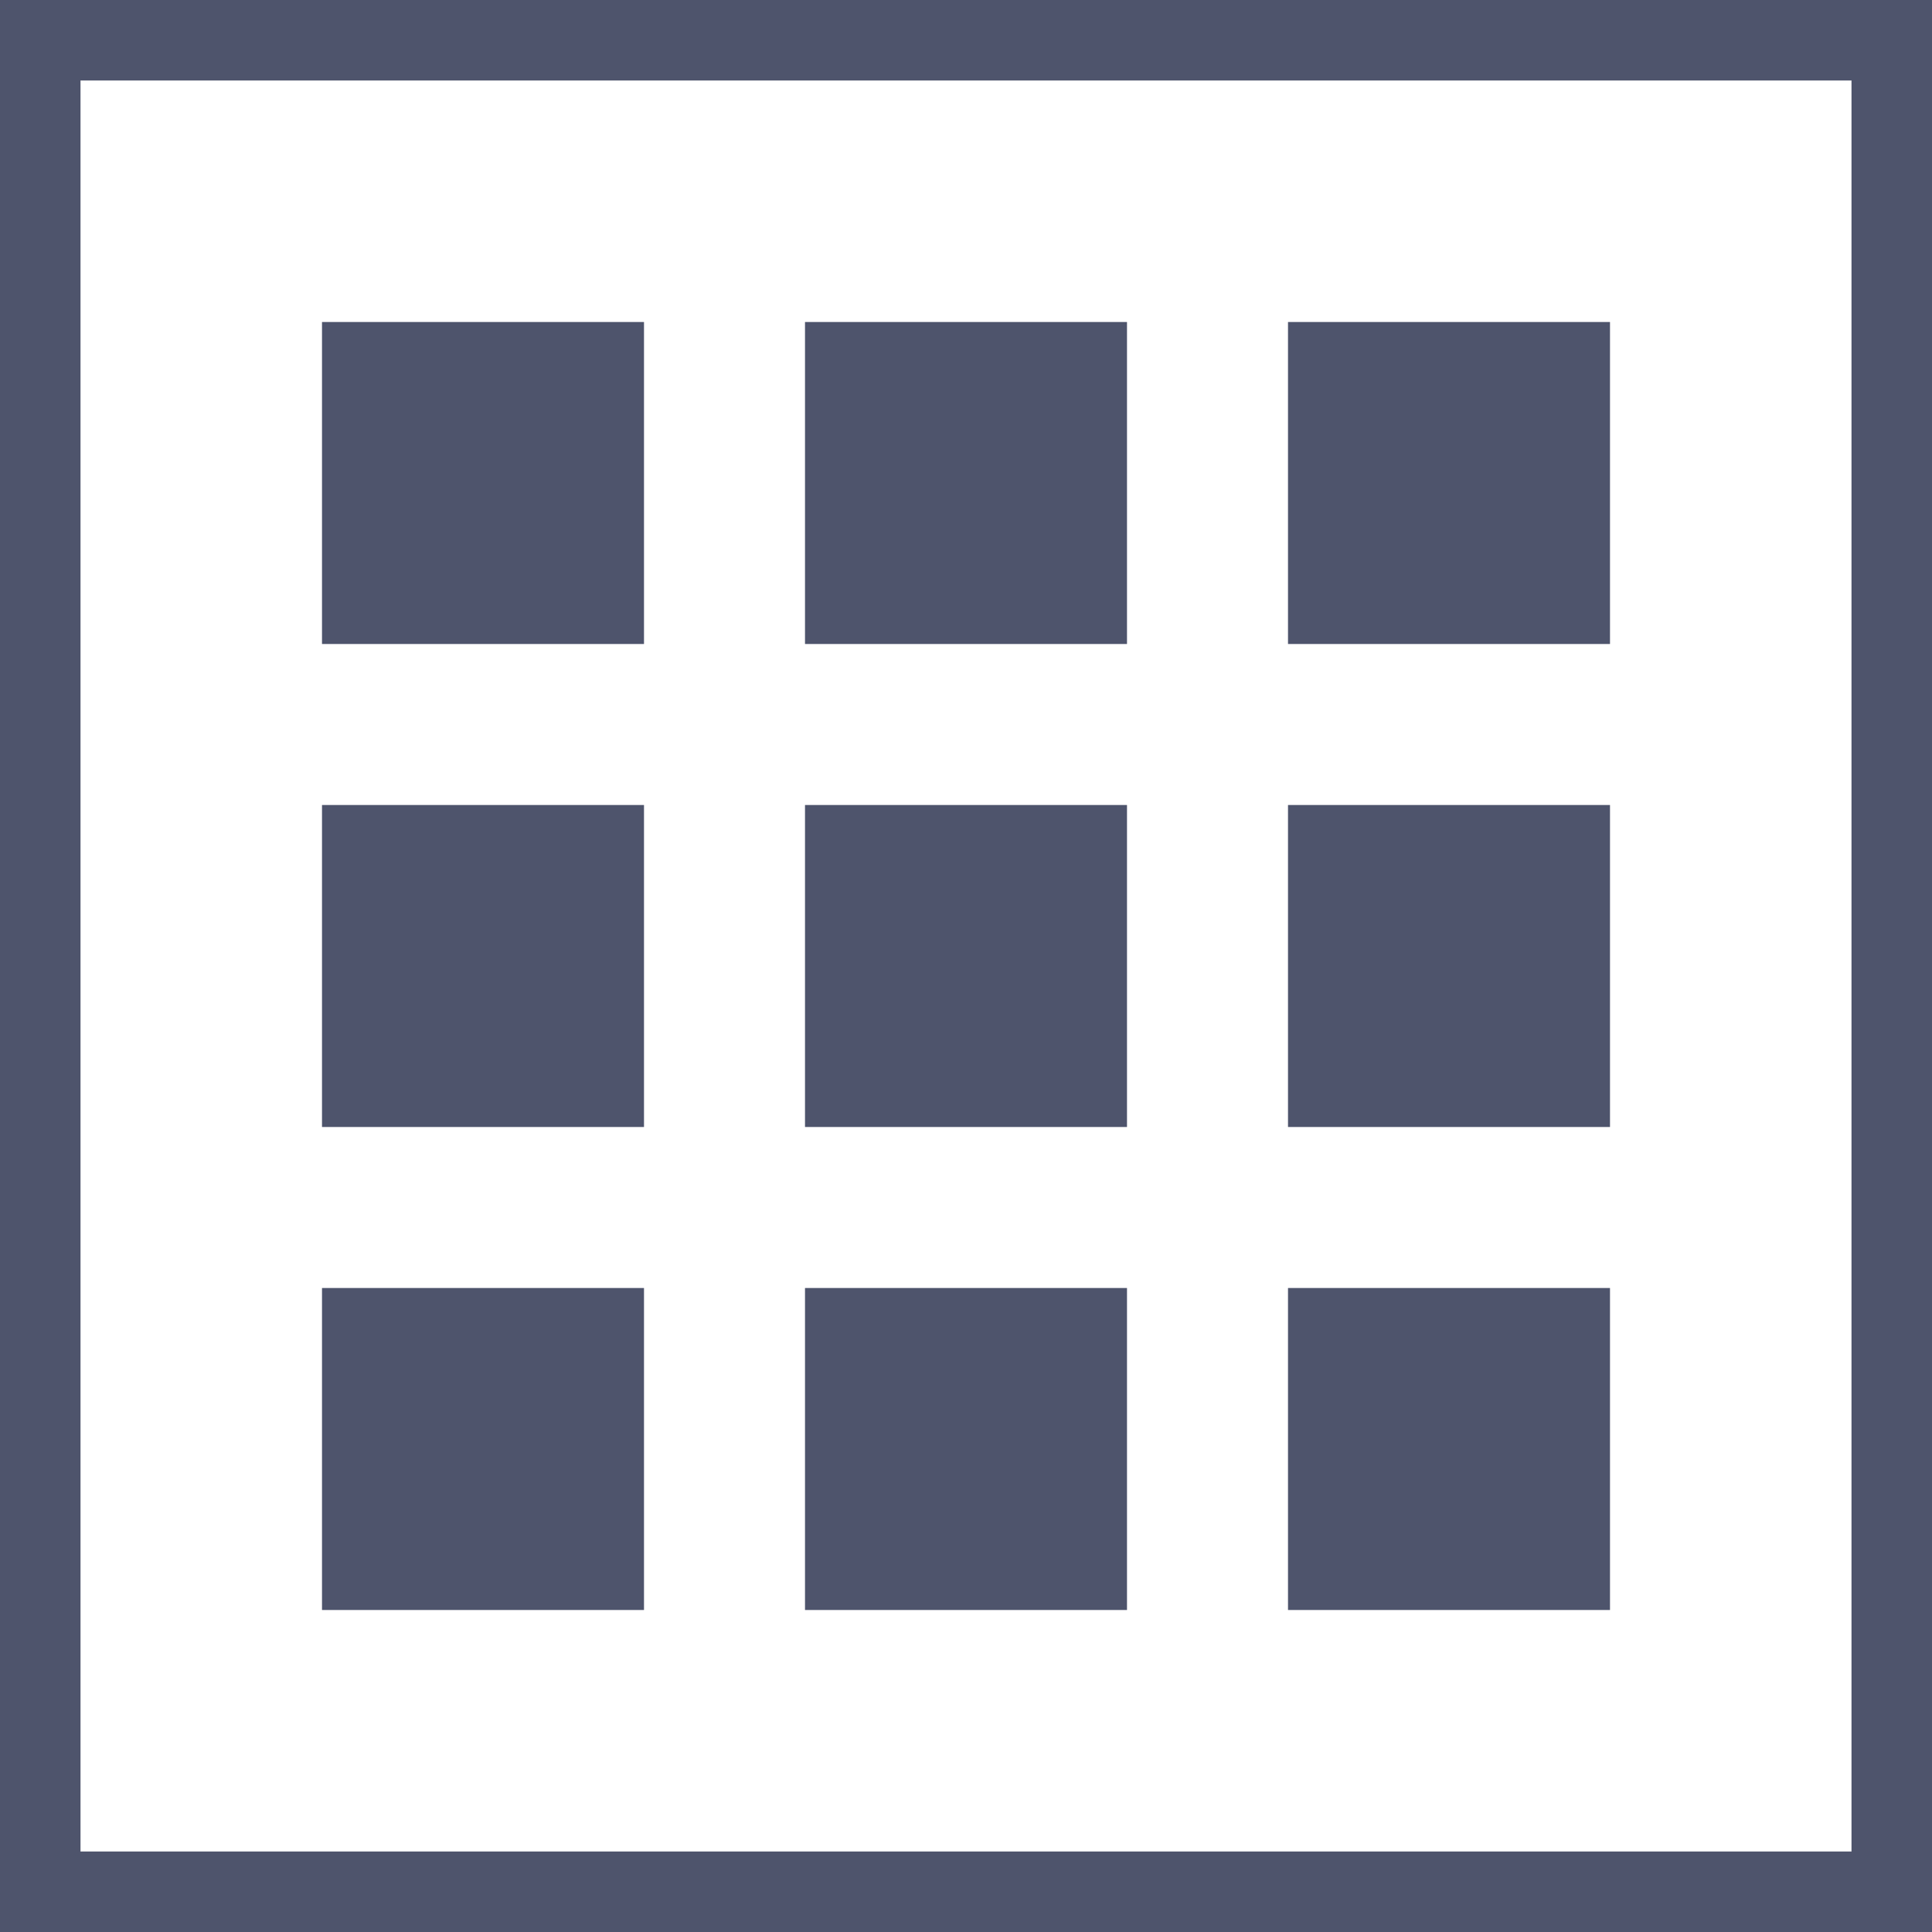 <?xml version="1.0" encoding="UTF-8"?>
<svg width="24px" height="24px" viewBox="0 0 24 24" version="1.1" xmlns="http://www.w3.org/2000/svg" xmlns:xlink="http://www.w3.org/1999/xlink">
    <!-- Generator: Sketch 46.2 (44496) - http://www.bohemiancoding.com/sketch -->
    <title>DB / Icons / Grid@1.5x</title>
    <desc>Created with Sketch.</desc>
    <defs></defs>
    <g id="Dashboards-1.0.0.0" stroke="none" stroke-width="1" fill="none" fill-rule="evenodd">
        <g id="D.1.3.1.0-Edit" transform="translate(-39, -213)" fill="#4E546C">
            <g id="Components-Bar" transform="translate(20, 163)">
                <g id="Stacked-Group" transform="translate(2, 2)">
                    <g id="Stacked-Group-5" transform="translate(17, 48)">
                        <g id="Com-1">
                            <g id="DB-/-Icons-/-Grid">
                                <path d="M4,4 L8,4 L8,8 L4,8 L4,4 Z M10,4 L14,4 L14,8 L10,8 L10,4 Z M16,4 L20,4 L20,8 L16,8 L16,4 Z M4,10 L8,10 L8,14 L4,14 L4,10 Z M10,10 L14,10 L14,14 L10,14 L10,10 Z M16,10 L20,10 L20,14 L16,14 L16,10 Z M4,16 L8,16 L8,20 L4,20 L4,16 Z M10,16 L14,16 L14,20 L10,20 L10,16 Z M16,16 L20,16 L20,20 L16,20 L16,16 Z"></path>
                                <path d="M0,0 L24,0 L24,24 L0,24 L0,0 Z M1,1 L1,23 L23,23 L23,1 L1,1 Z"></path>
                            </g>
                        </g>
                    </g>
                </g>
            </g>
        </g>
    </g>
</svg>